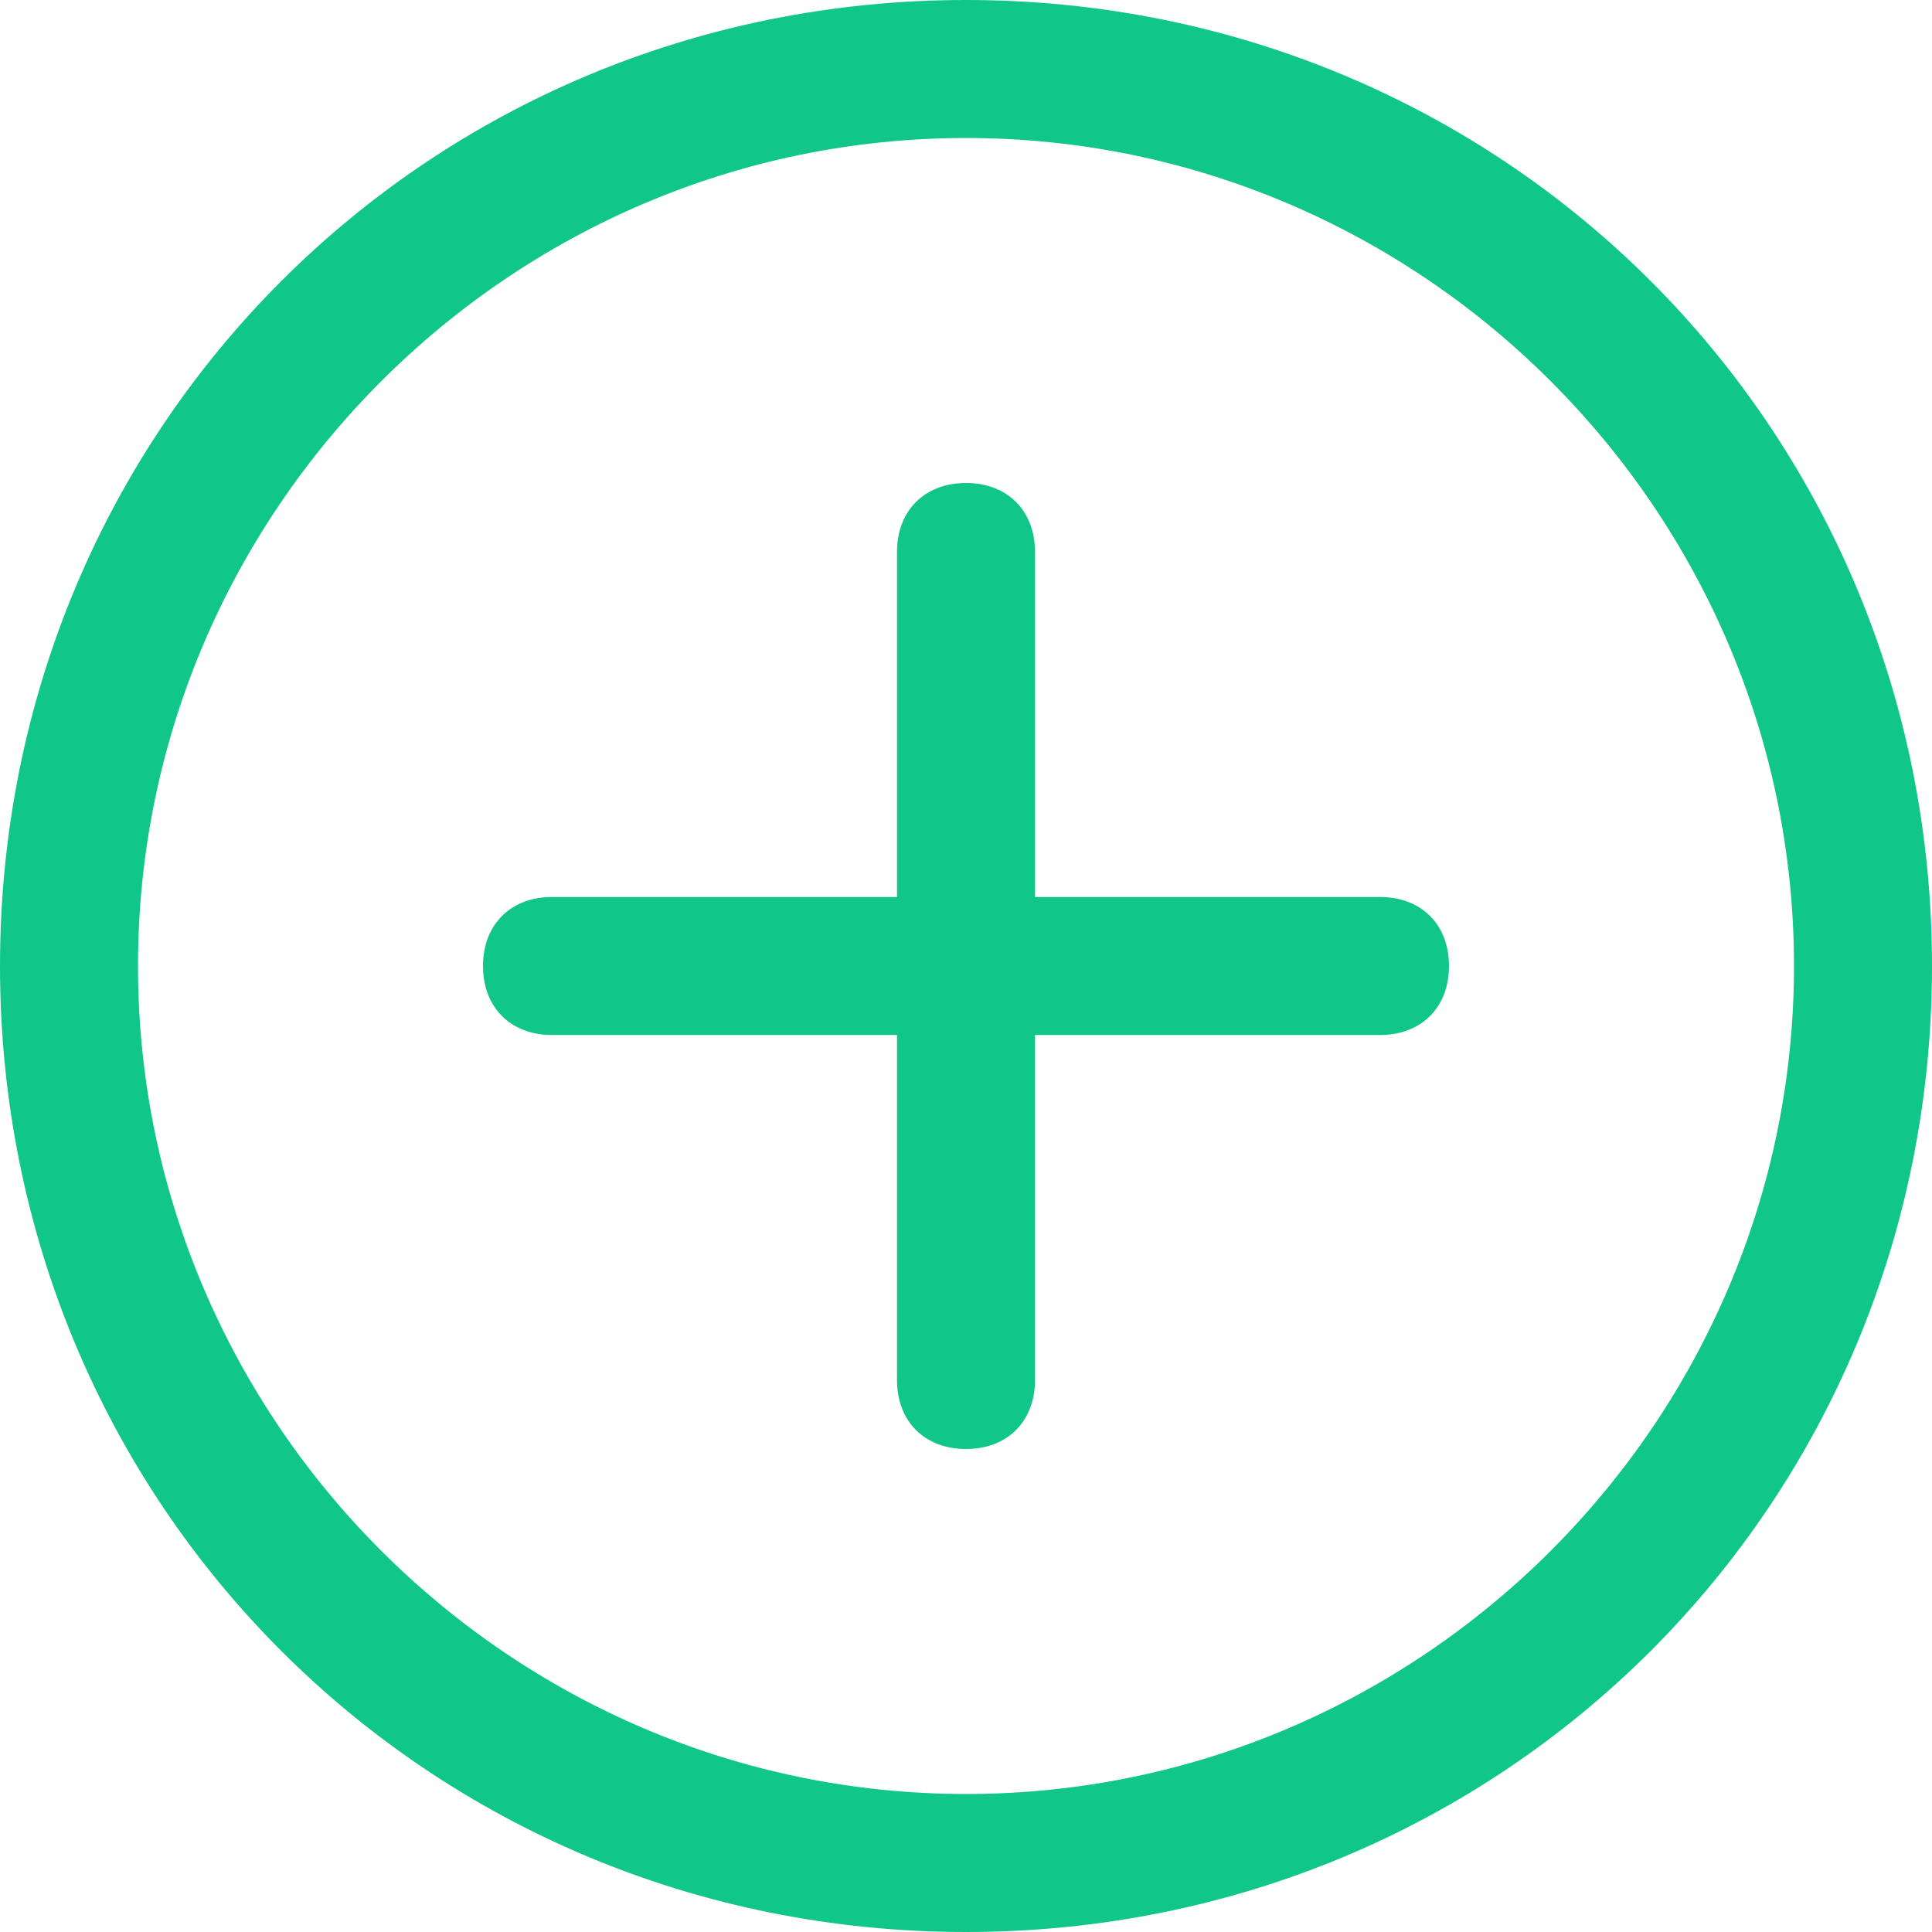 <?xml version="1.0" standalone="no"?><!DOCTYPE svg PUBLIC "-//W3C//DTD SVG 1.1//EN" "http://www.w3.org/Graphics/SVG/1.1/DTD/svg11.dtd"><svg t="1587286916910" class="icon" viewBox="0 0 1024 1024" version="1.1" xmlns="http://www.w3.org/2000/svg" p-id="12174" xmlns:xlink="http://www.w3.org/1999/xlink" width="200" height="200"><defs><style type="text/css"></style></defs><path d="M512 0C226.743 0 0 226.743 0 512s226.743 512 512 512 512-226.743 512-512S797.257 0 512 0z m0 950.857C270.629 950.857 73.143 753.371 73.143 512S270.629 73.143 512 73.143 950.857 270.629 950.857 512 753.371 950.857 512 950.857z" p-id="12175" fill="#10c689"></path><path d="M731.429 475.429H548.57V292.57C548.571 270.63 533.943 256 512 256s-36.571 14.629-36.571 36.571V475.43H292.57C270.63 475.429 256 490.057 256 512s14.629 36.571 36.571 36.571H475.43V731.43C475.429 753.37 490.057 768 512 768s36.571-14.629 36.571-36.571V548.57H731.43C753.37 548.571 768 533.943 768 512s-14.629-36.571-36.571-36.571z" p-id="12176" fill="#10c689"></path></svg>